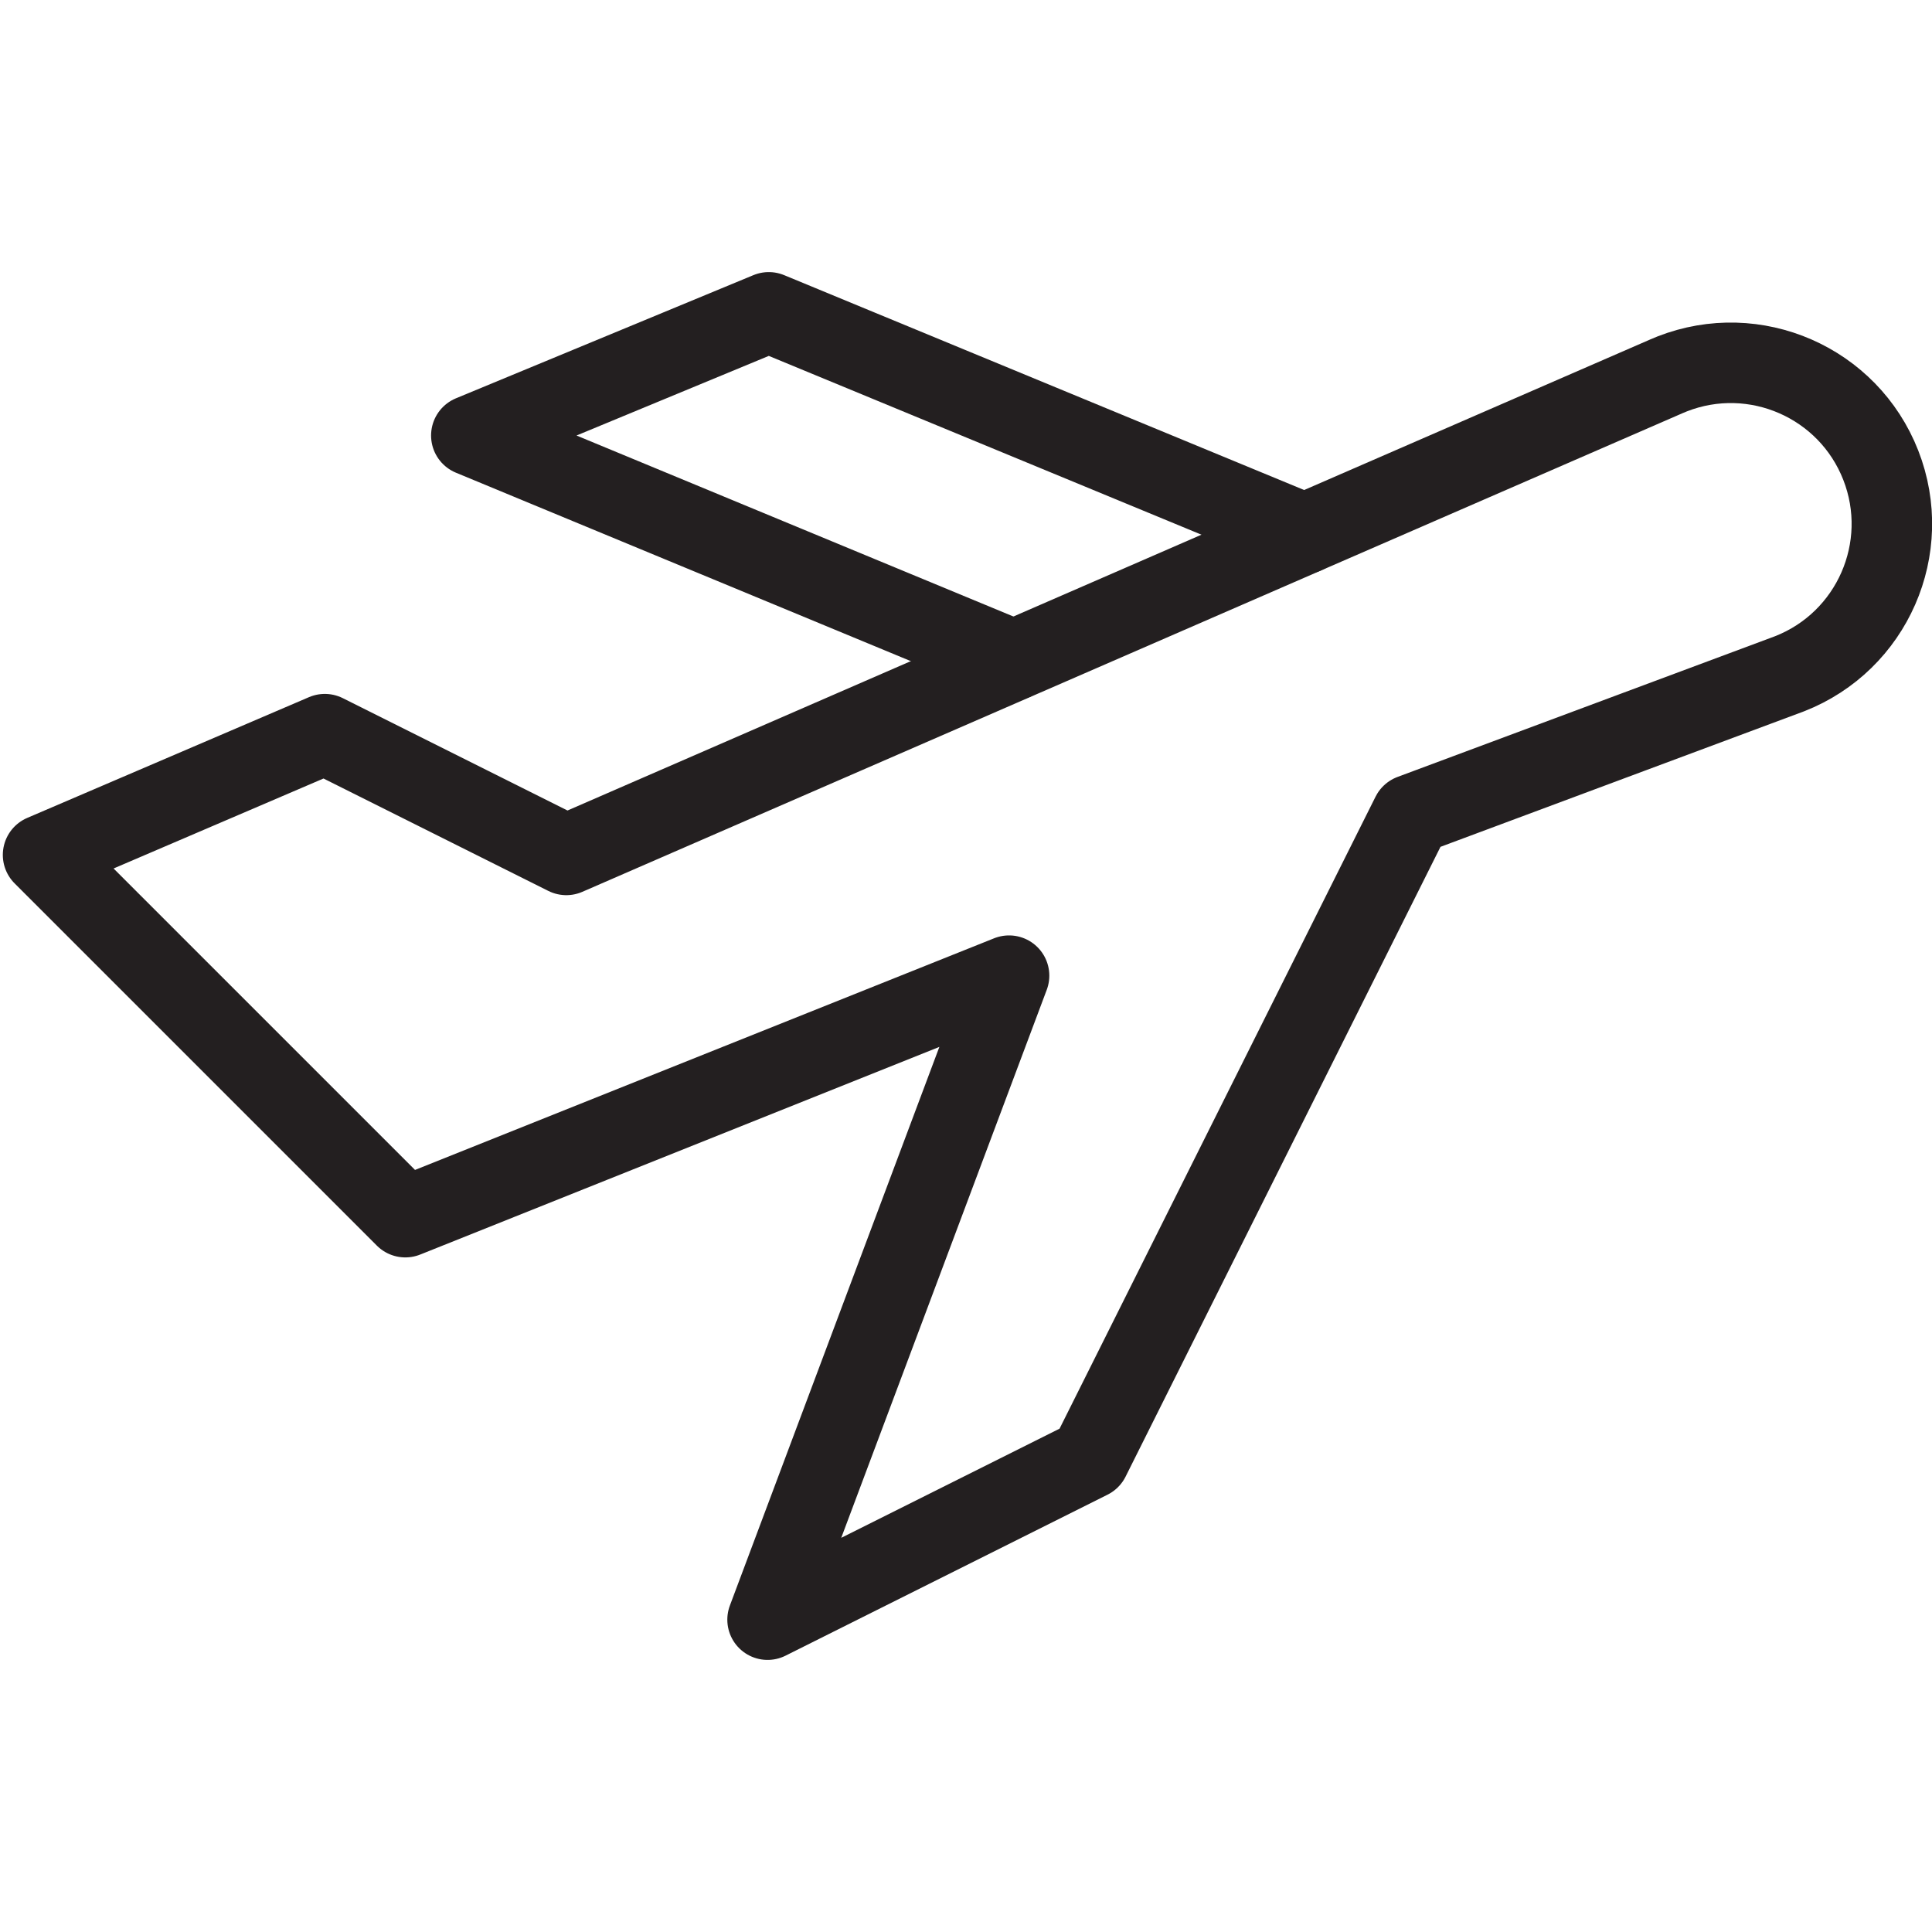 <svg version="1.1" viewBox="0 0 48 48" xmlns="http://www.w3.org/2000/svg" xmlns:xlink="http://www.w3.org/1999/xlink" overflow="hidden"><defs></defs><g id="icons"><path d=" M 41.4 9.35 L 14.07 21.24 L 8.07 18.24 L 1.07 21.24 L 10.07 30.24 L 25.07 24.24 L 19.07 40.24 L 27.07 36.24 L 35.07 20.24 L 44.46 16.74 C 46.517 15.935 47.532 13.614 46.727 11.557 C 45.922 9.5 43.601 8.485 41.544 9.29 C 41.496 9.309 41.448 9.329 41.4 9.35 Z" stroke="#231F20" stroke-width="2" stroke-linecap="round" stroke-linejoin="round" fill="none"/><path d=" M 32.41 13.26 L 19.1 7.76 L 11.71 10.82 L 25.18 16.4" stroke="#231F20" stroke-width="2" stroke-linecap="round" stroke-linejoin="round" fill="none"/></g></svg>